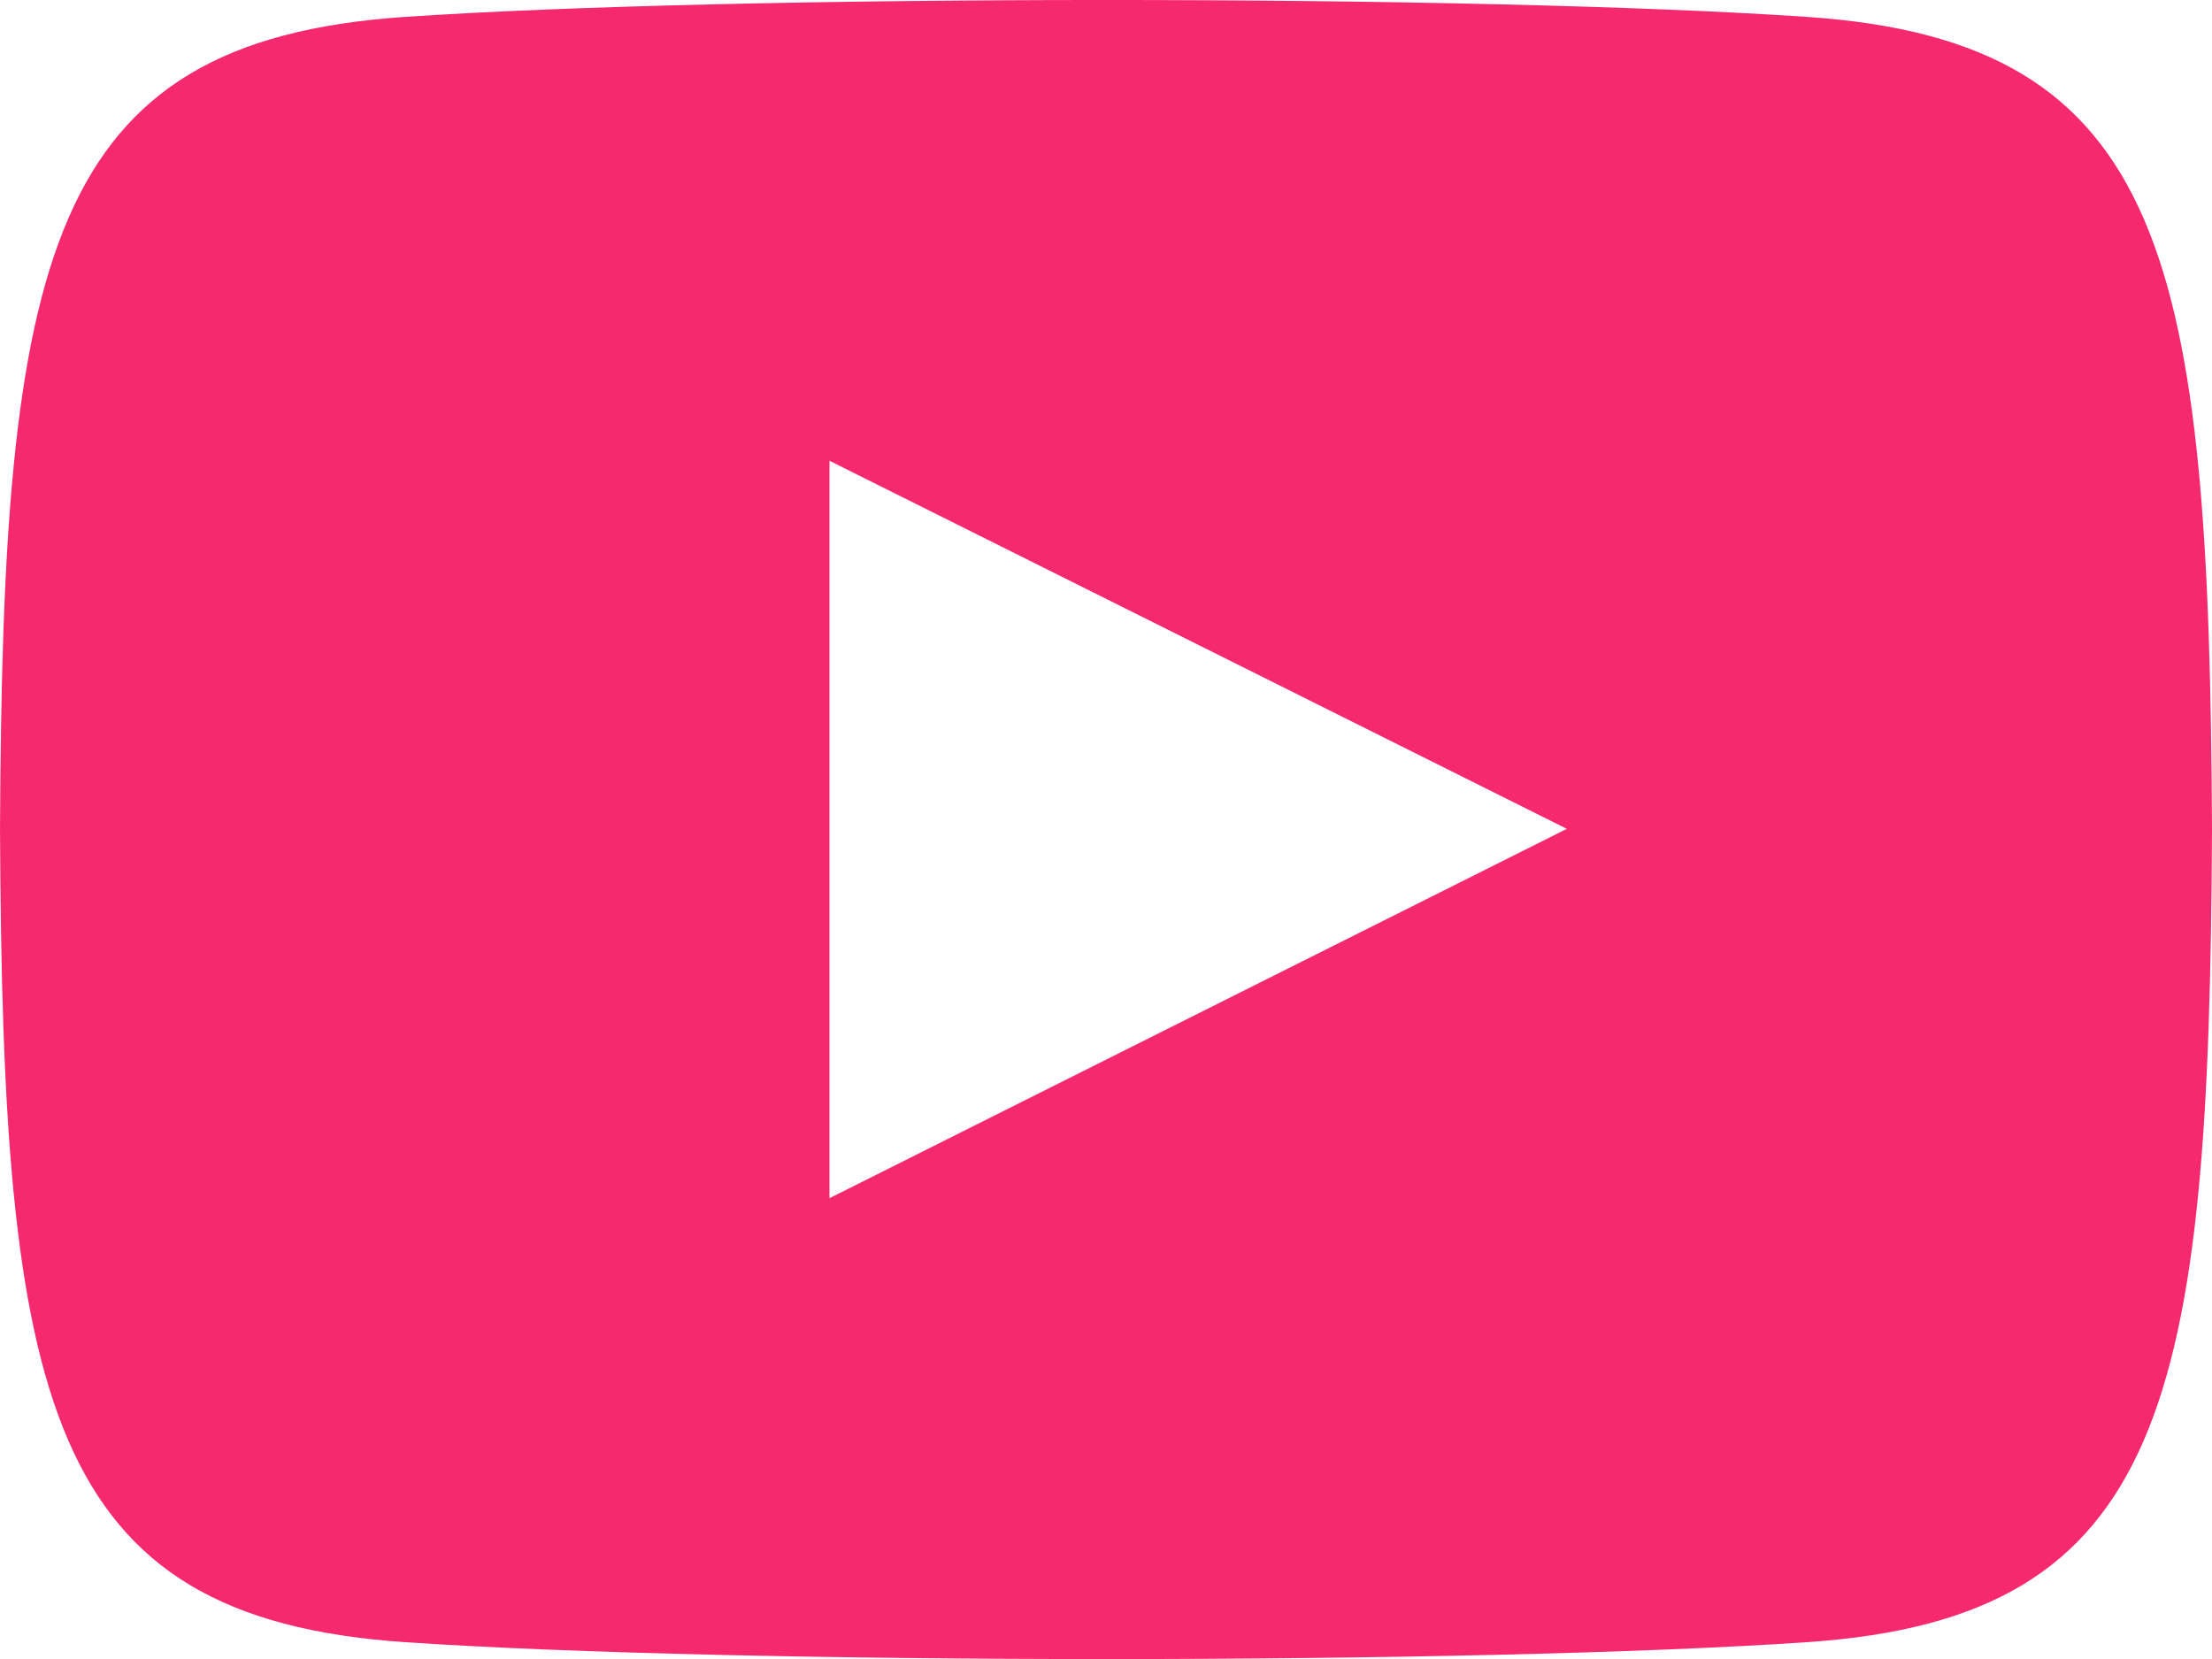 <svg xmlns="http://www.w3.org/2000/svg" width="82.574" height="61.931" viewBox="0 0 82.574 61.931"><path d="M67.487,3.633c-12.4-.846-40.017-.843-52.4,0C1.679,4.549.1,12.648,0,33.965.1,55.245,1.665,63.379,15.087,64.3c12.386.843,40,.846,52.4,0,13.408-.915,14.987-9.014,15.087-30.332C82.474,12.686,80.908,4.552,67.487,3.633ZM30.965,47.728V20.2L58.49,33.941Z" transform="translate(0 -3)" fill="#f7296e"/></svg>